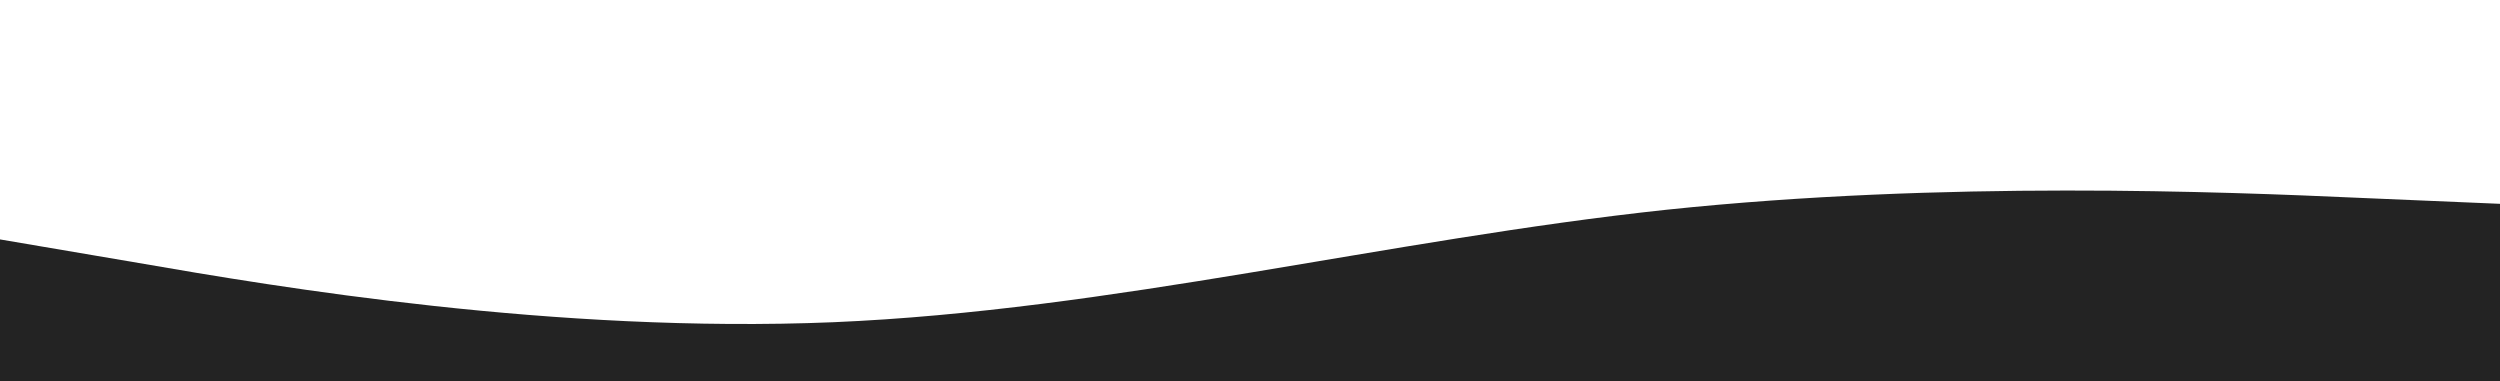 <?xml version="1.0" encoding="utf-8"?>
<!-- Generator: Adobe Illustrator 21.0.2, SVG Export Plug-In . SVG Version: 6.00 Build 0)  -->
<svg version="1.1" id="Camada_1" xmlns="http://www.w3.org/2000/svg" xmlns:xlink="http://www.w3.org/1999/xlink" x="0px" y="0px"
	 viewBox="0 0 1440 219.7" style="enable-background:new 0 0 1440 219.7;" xml:space="preserve">
<style type="text/css">
	.st0{fill:#232323;}
</style>
<path class="st0" d="M0,137.9l80,13.6c80,13.9,240,40.7,400,34.1c160-6.8,320-47.7,480-64.8c160-16.8,320-10.4,400-6.8l80,3.4v102.3
	h-80c-80,0-240,0-400,0s-320,0-480,0s-320,0-400,0H0V137.9z"/>
</svg>
